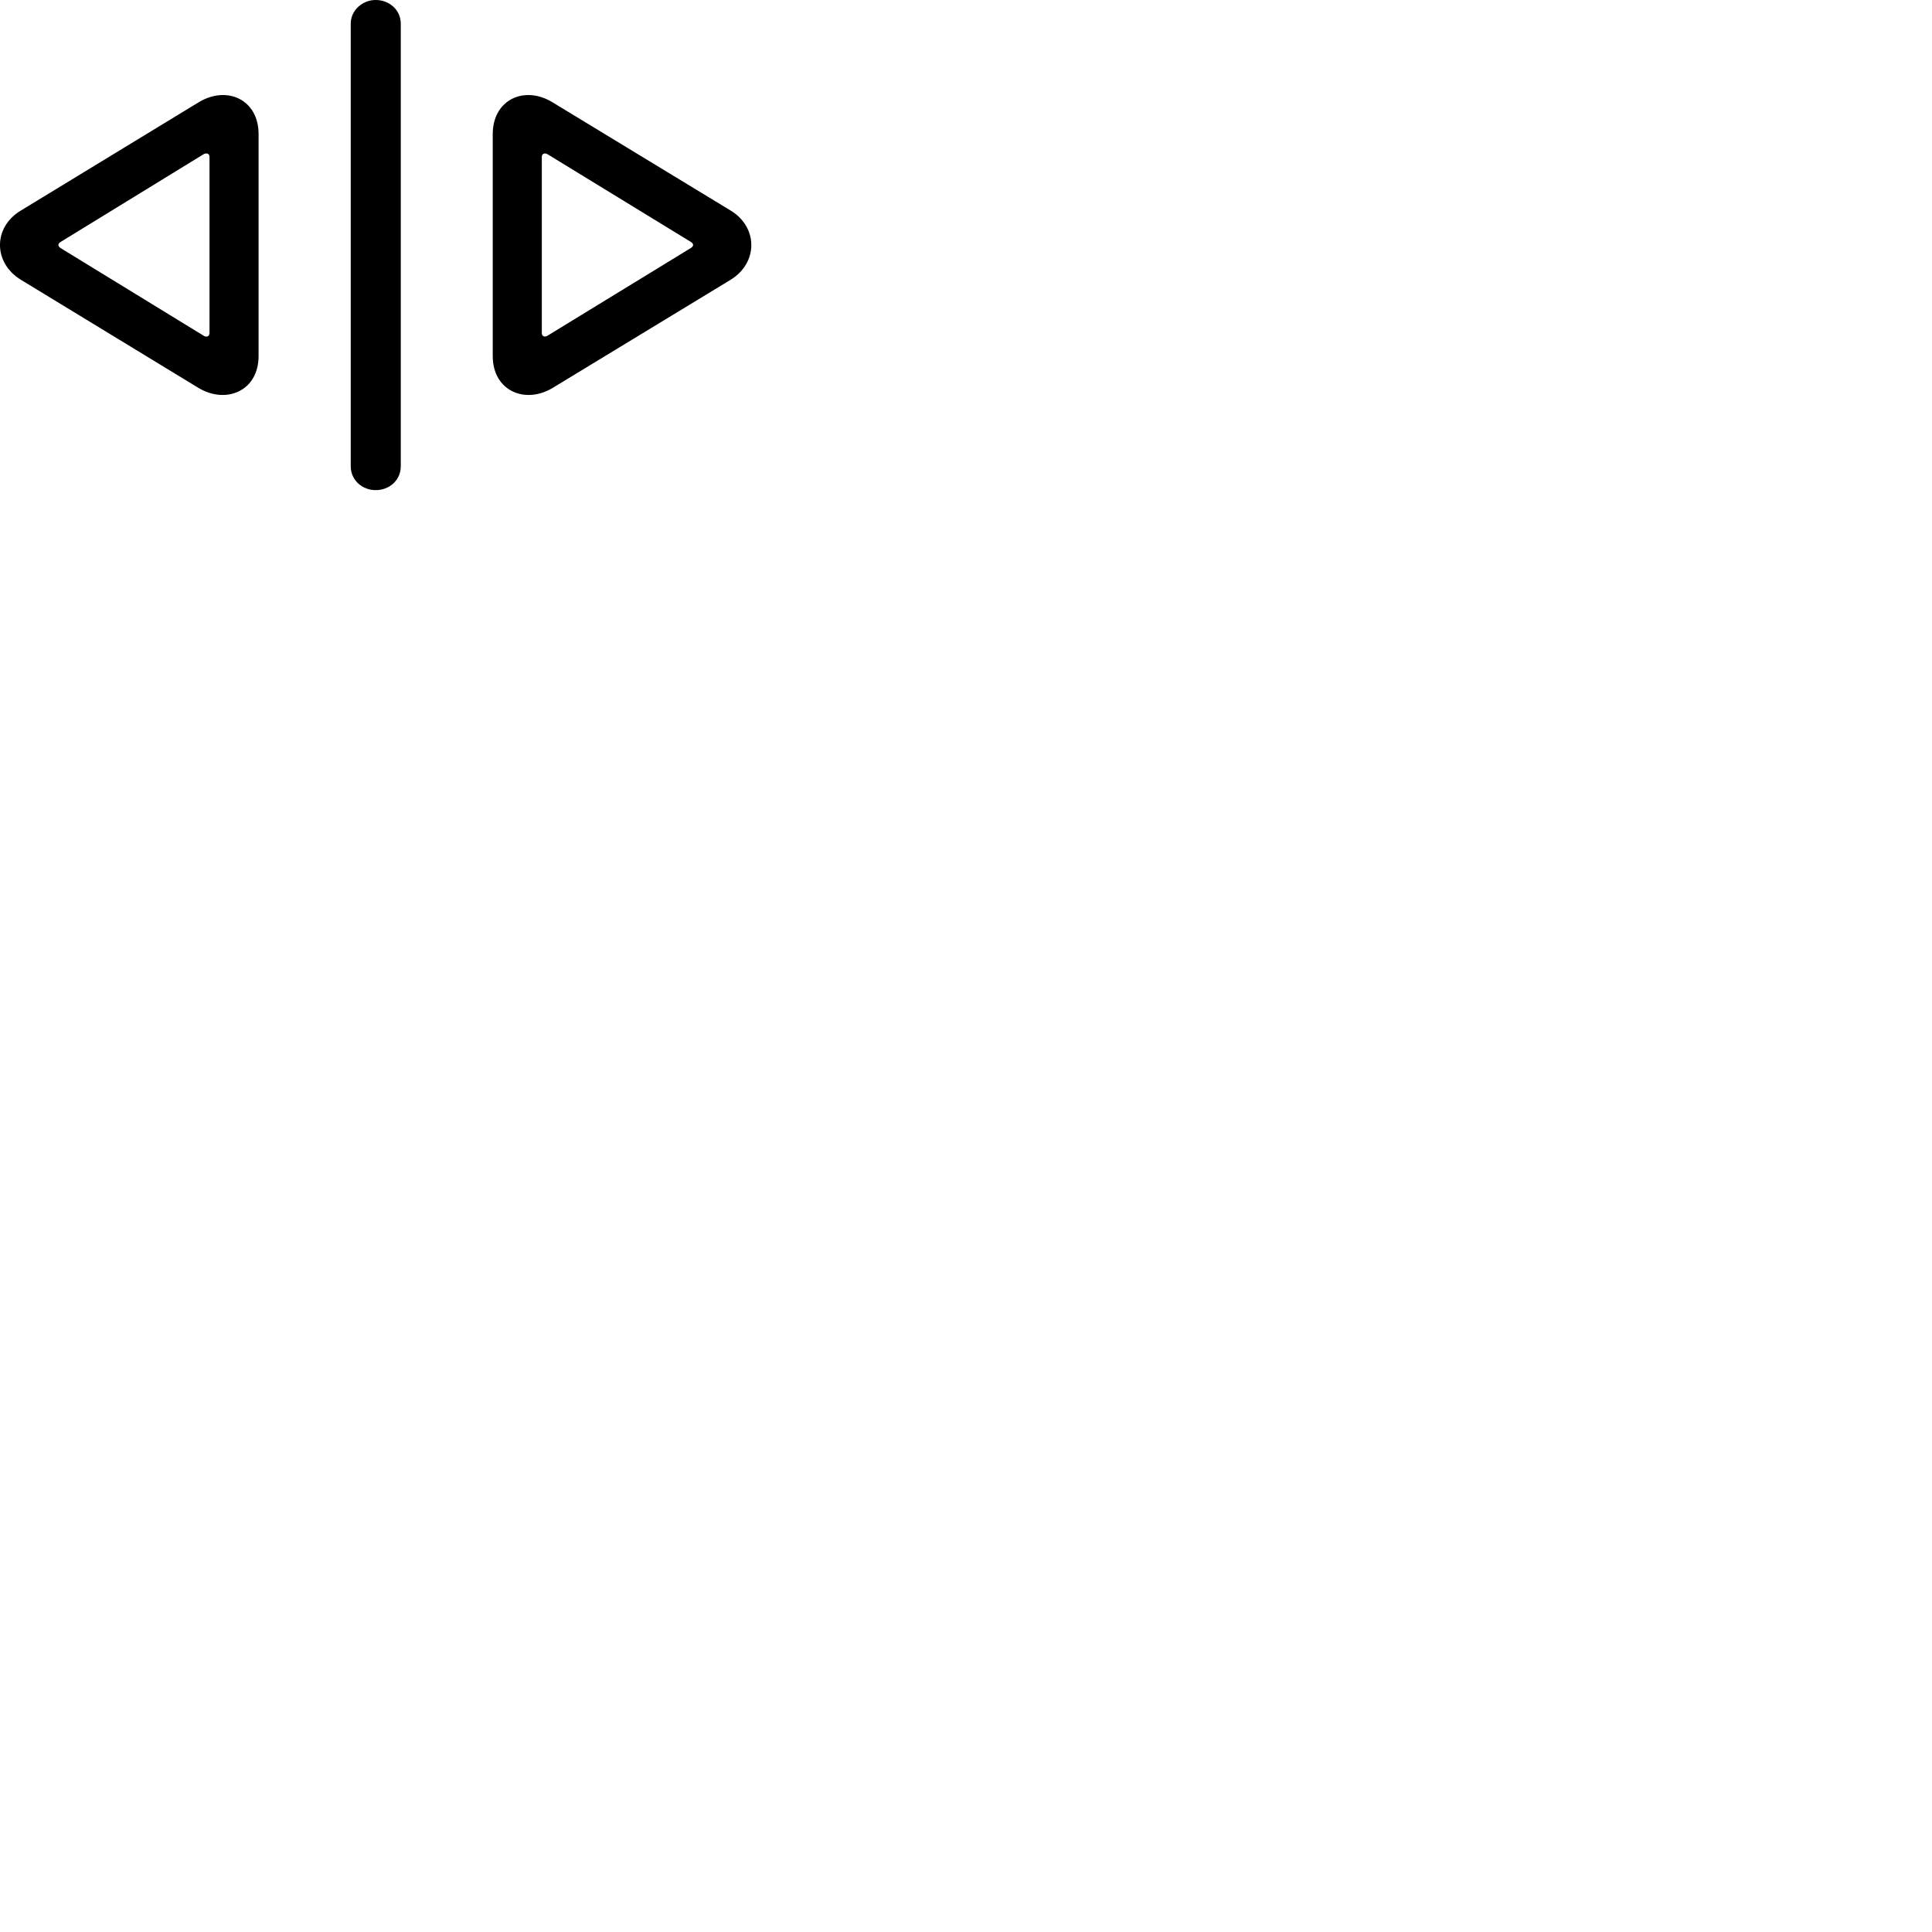 
        <svg xmlns="http://www.w3.org/2000/svg" viewBox="0 0 100 100">
            <path d="M19.444 25.369C20.144 25.369 20.744 24.869 20.744 24.129V1.229C20.744 0.499 20.134 -0.001 19.444 -0.001C18.774 -0.001 18.154 0.519 18.154 1.229V24.129C18.154 24.869 18.764 25.369 19.444 25.369ZM28.604 20.079L37.804 14.489C39.254 13.609 39.244 11.749 37.804 10.889L28.604 5.299C27.144 4.399 25.504 5.159 25.504 6.939V18.429C25.504 20.229 27.174 20.939 28.604 20.079ZM1.094 14.489L10.274 20.079C11.714 20.939 13.384 20.229 13.384 18.429V6.939C13.384 5.159 11.754 4.399 10.274 5.299L1.094 10.889C-0.366 11.749 -0.366 13.609 1.094 14.489ZM28.334 17.379C28.234 17.449 28.044 17.439 28.044 17.239V8.119C28.044 7.919 28.244 7.919 28.334 7.979L35.754 12.519C35.944 12.629 35.884 12.759 35.754 12.839ZM3.134 12.839C3.014 12.759 2.954 12.629 3.144 12.519L10.544 7.979C10.654 7.919 10.844 7.919 10.844 8.119V17.239C10.844 17.439 10.654 17.459 10.544 17.379Z" />
        </svg>
    